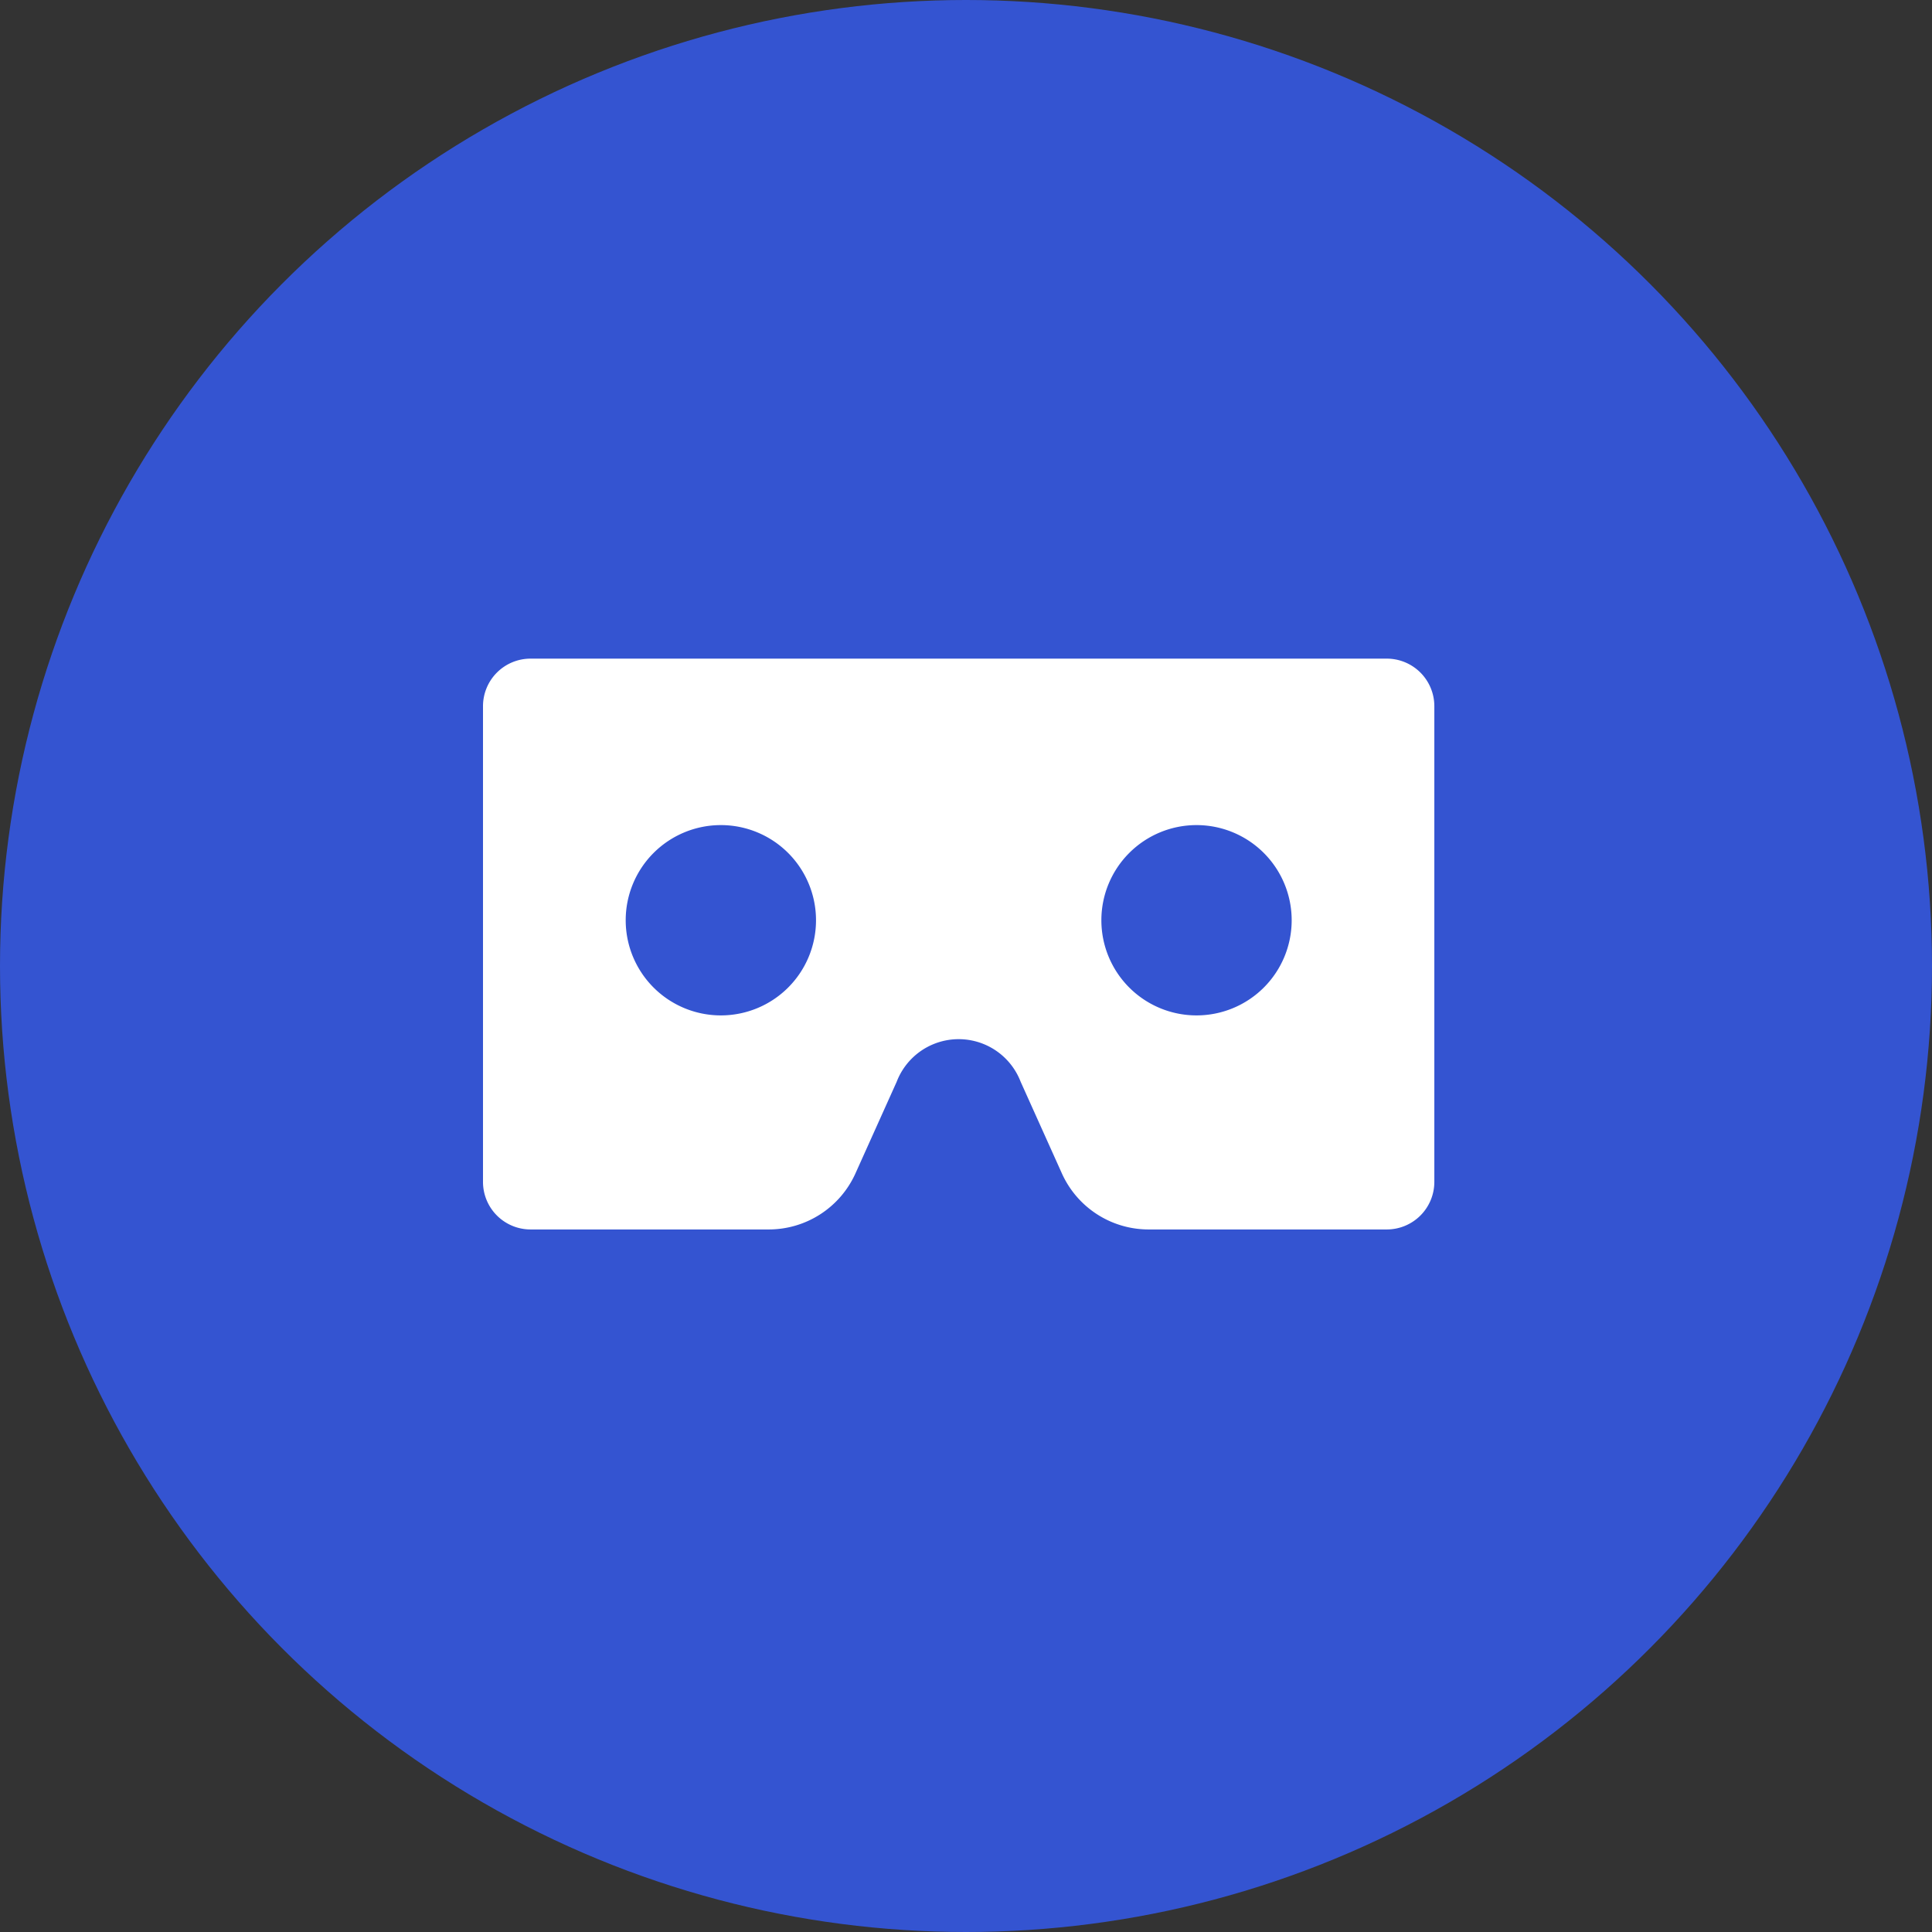<svg xmlns="http://www.w3.org/2000/svg" width="44" height="44" viewBox="0 0 44 44">
  <rect x="0" y="0" width="44" height="44" fill="#333333" stroke="none"/>
  <g id="icon-virtual-tours" transform="translate(-225 -1014)">
    <circle id="Ellipse_37" data-name="Ellipse 37" cx="22" cy="22" r="22" transform="translate(225 1014)" fill="#3454d1"/>
    <path id="vr-cardboard-solid" d="M20.583,64H1.083A1.083,1.083,0,0,0,0,65.083V75.917A1.083,1.083,0,0,0,1.083,77H6.507a2.166,2.166,0,0,0,1.976-1.278l.939-2.087a1.512,1.512,0,0,1,2.822,0l.939,2.087A2.166,2.166,0,0,0,15.159,77h5.424a1.083,1.083,0,0,0,1.083-1.083V65.083A1.083,1.083,0,0,0,20.583,64ZM5.417,72.125a2.167,2.167,0,1,1,2.167-2.167A2.166,2.166,0,0,1,5.417,72.125Zm10.833,0a2.167,2.167,0,1,1,2.167-2.167A2.166,2.166,0,0,1,16.25,72.125Z" transform="translate(236 965)" fill="#fff"/>
  </g>
</svg>
